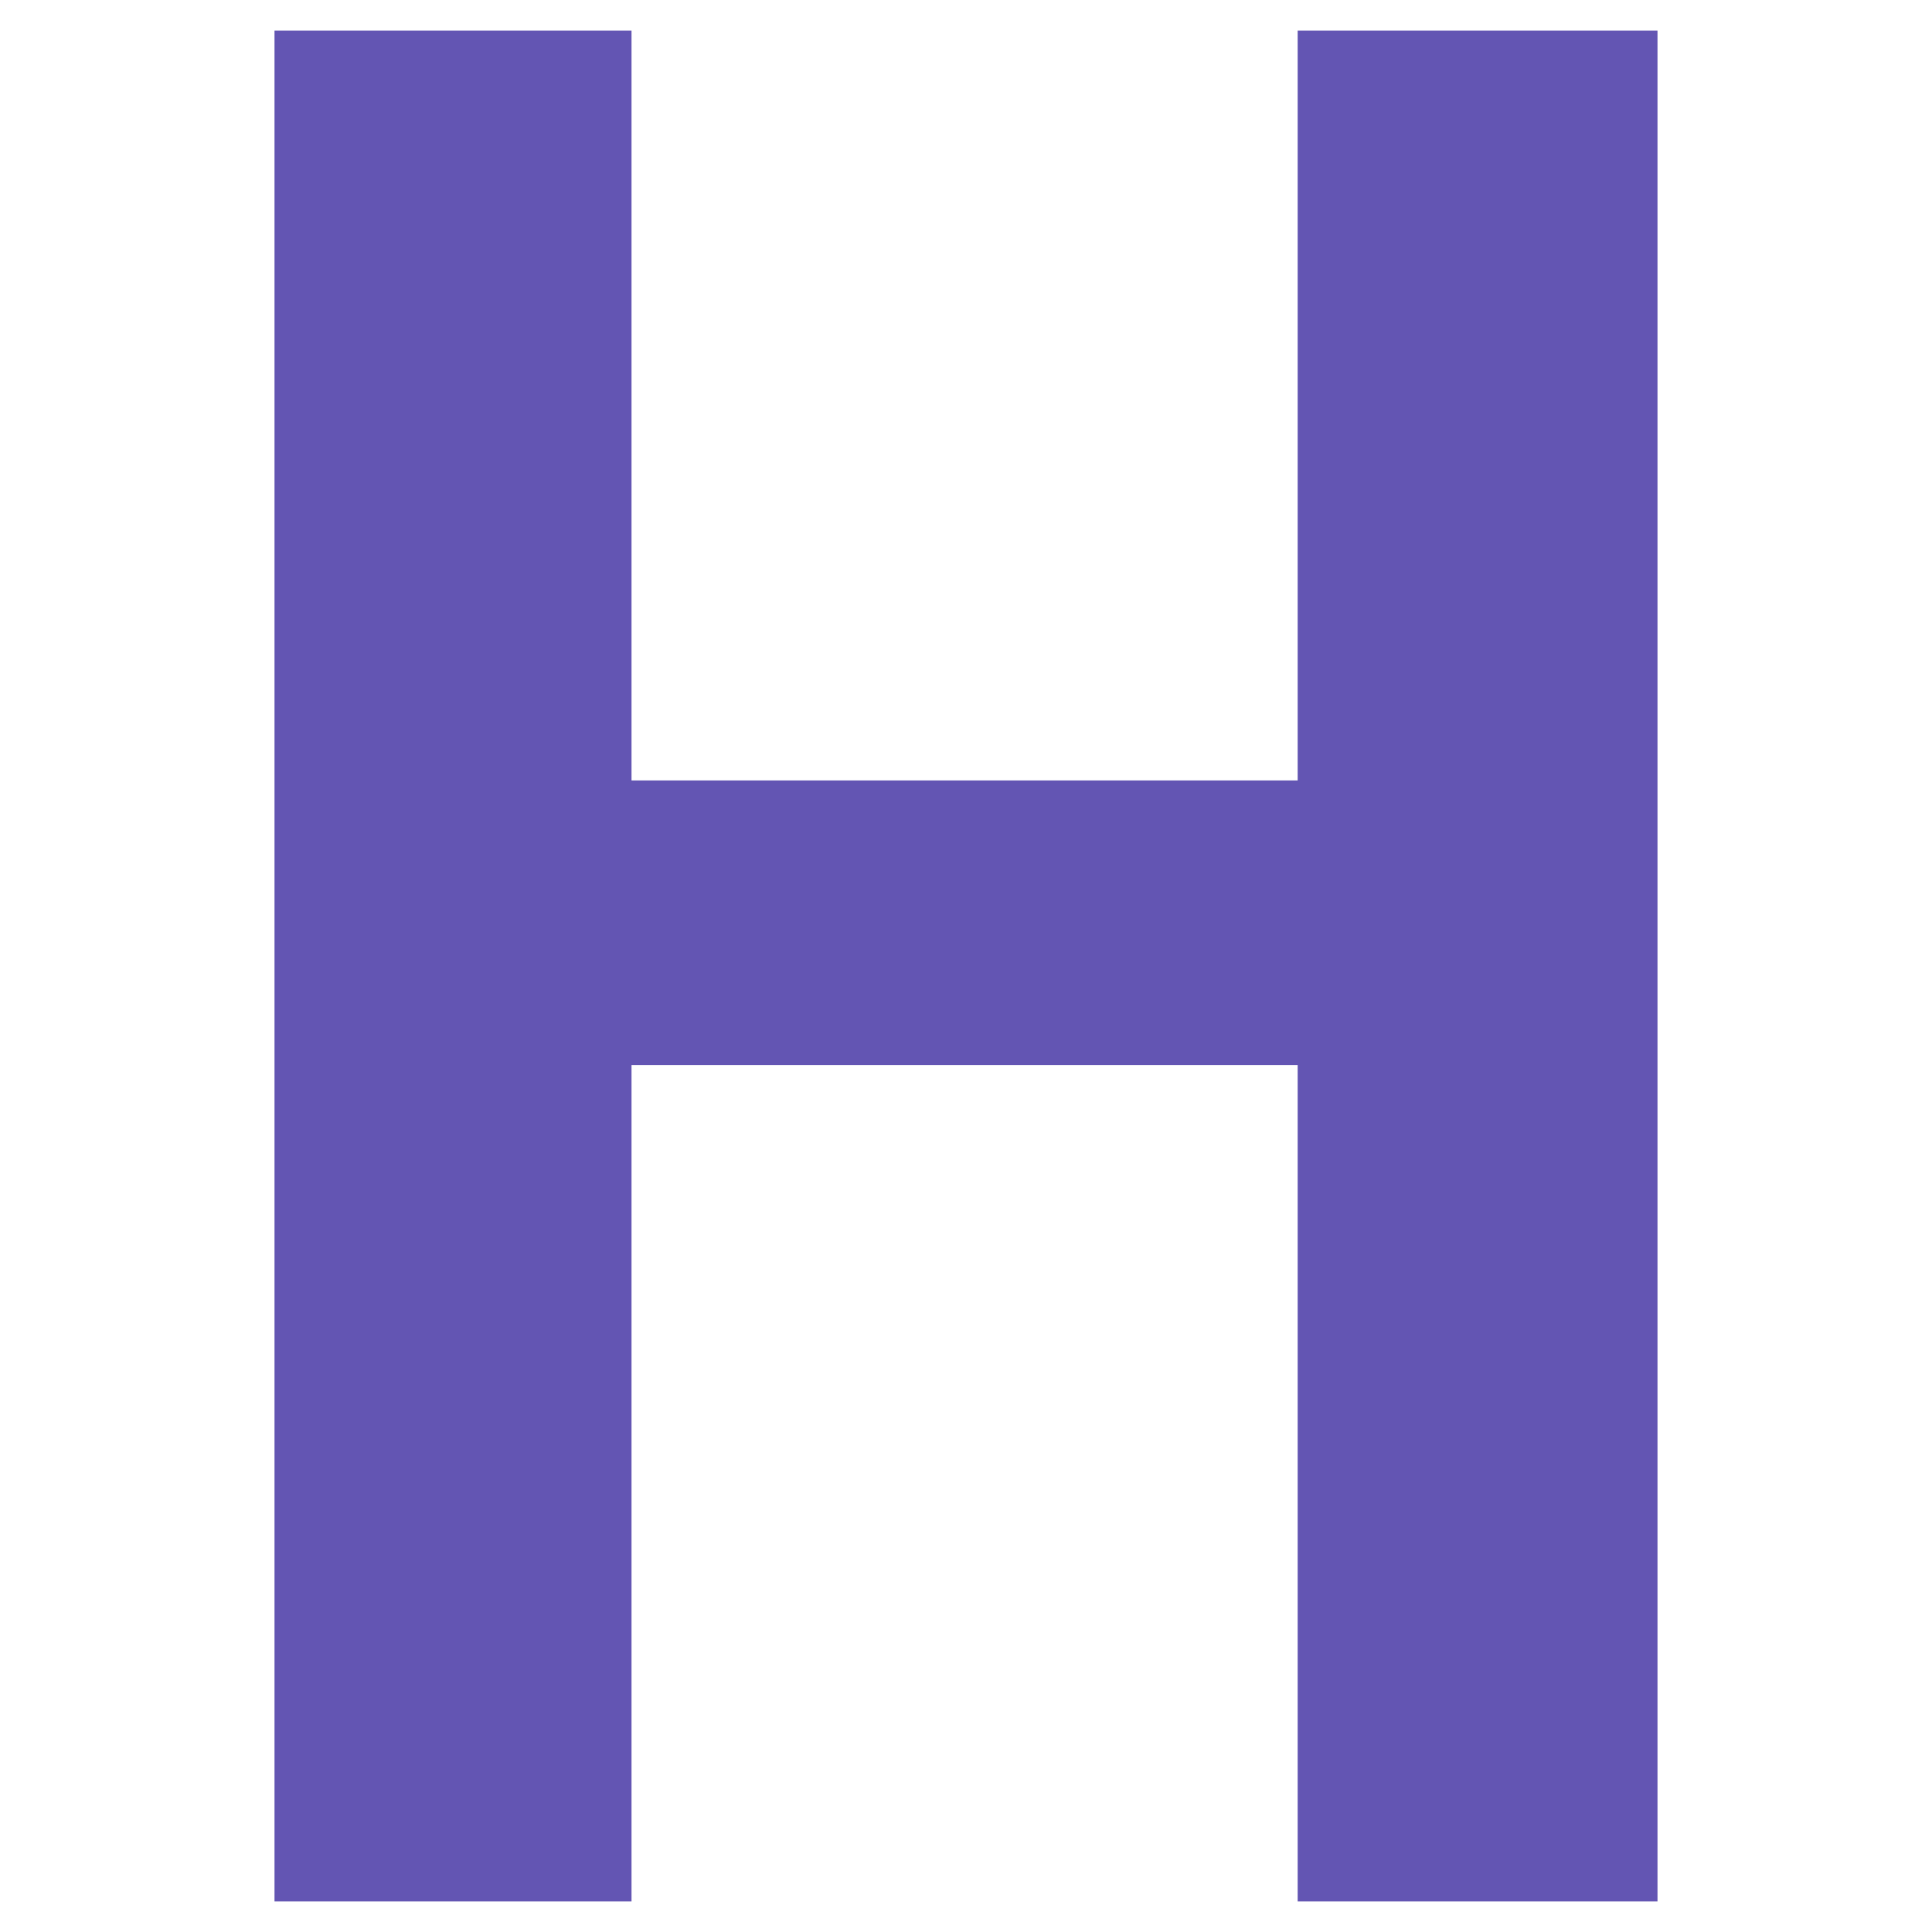 <svg id="Layer_1" data-name="Layer 1" xmlns="http://www.w3.org/2000/svg" viewBox="0 0 48 48"><defs><style>.cls-1{isolation:isolate;}.cls-2{fill:#6355b3;}</style></defs><g class="cls-1"><path class="cls-2" d="M32.24,47.24V26.46H15.69V47.24H6.82V.76h8.87V19.39H32.24V.76h8.94V47.24Z"/></g></svg>